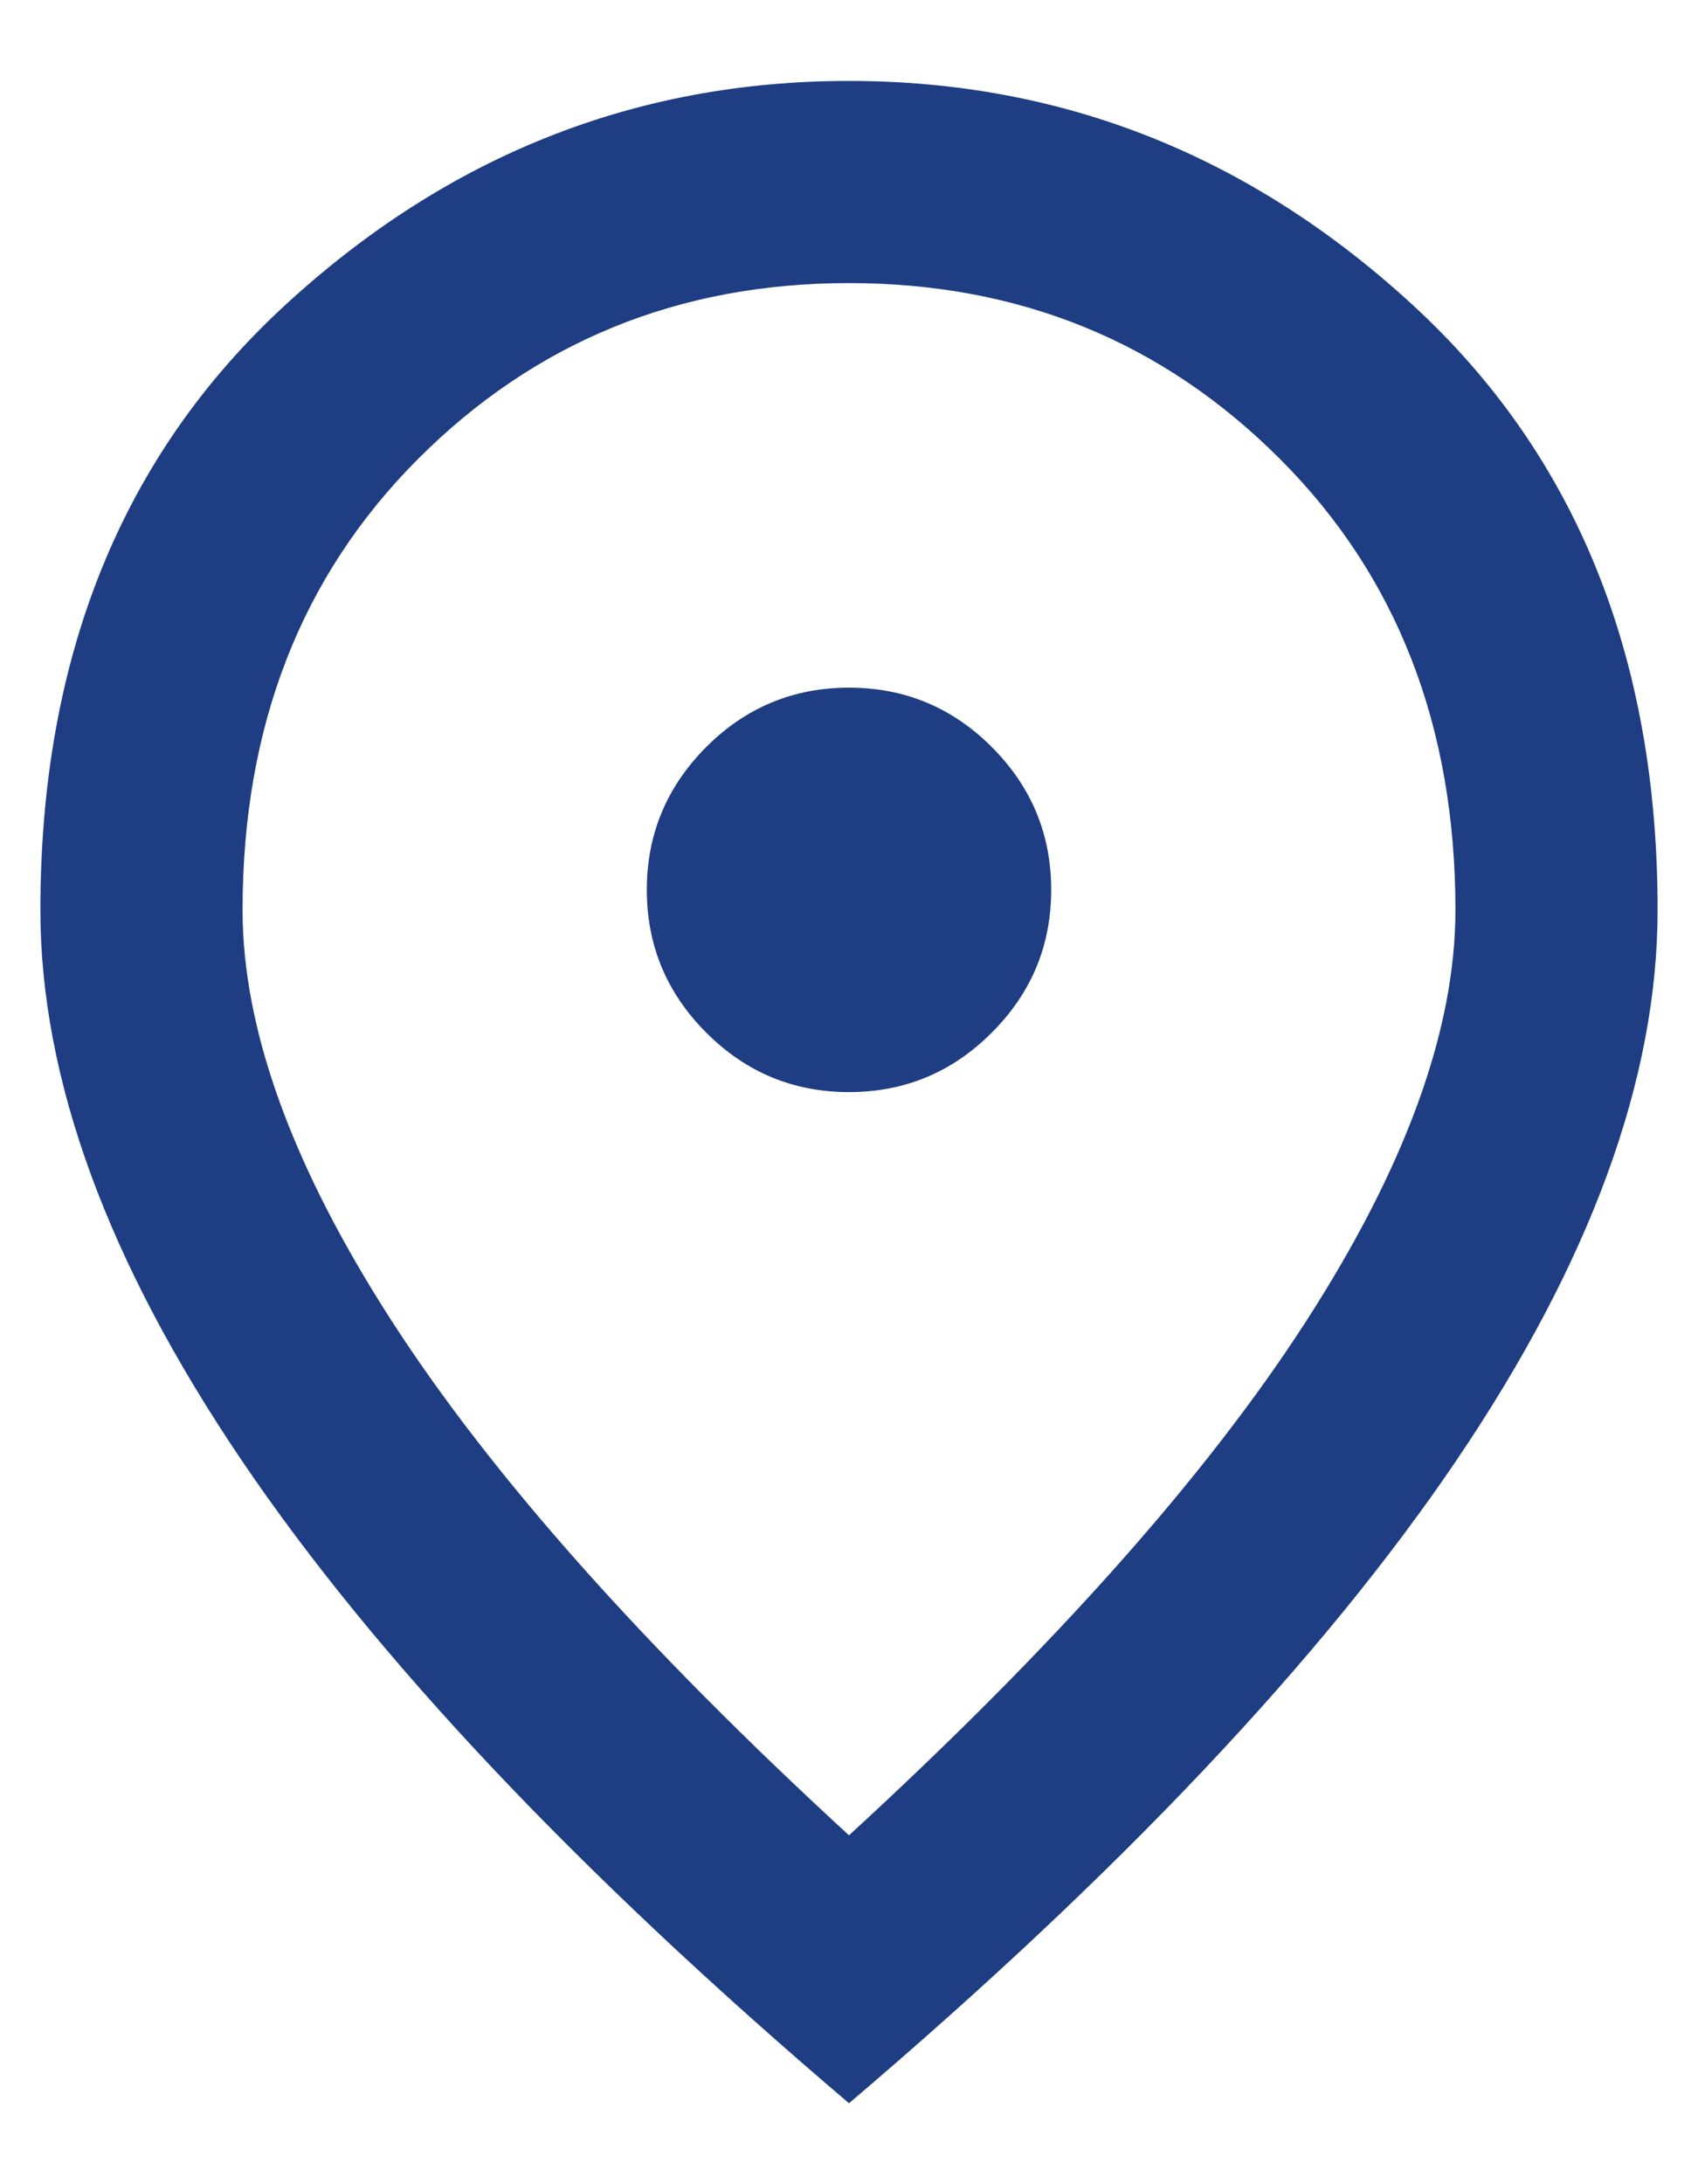 <svg width="14" height="18" viewBox="0 0 14 18" fill="none" xmlns="http://www.w3.org/2000/svg">
<path d="M7 9C7.458 9 7.851 8.837 8.177 8.51C8.504 8.184 8.667 7.792 8.667 7.333C8.667 6.875 8.504 6.483 8.177 6.156C7.851 5.83 7.458 5.667 7 5.667C6.542 5.667 6.149 5.83 5.823 6.156C5.497 6.483 5.333 6.875 5.333 7.333C5.333 7.792 5.497 8.184 5.823 8.51C6.149 8.837 6.542 9 7 9ZM7 15.125C8.695 13.569 9.952 12.156 10.771 10.885C11.59 9.615 12 8.486 12 7.5C12 5.986 11.518 4.746 10.552 3.781C9.587 2.816 8.403 2.333 7 2.333C5.597 2.333 4.413 2.816 3.448 3.781C2.483 4.746 2 5.986 2 7.5C2 8.486 2.41 9.615 3.229 10.885C4.049 12.156 5.306 13.569 7 15.125ZM7 17.333C4.764 15.431 3.094 13.663 1.99 12.031C0.886 10.399 0.333 8.889 0.333 7.5C0.333 5.417 1.004 3.757 2.344 2.521C3.684 1.285 5.236 0.667 7 0.667C8.764 0.667 10.316 1.285 11.656 2.521C12.997 3.757 13.667 5.417 13.667 7.5C13.667 8.889 13.115 10.399 12.011 12.031C10.906 13.663 9.236 15.431 7 17.333Z" fill="#1E3D83"/>
</svg>

